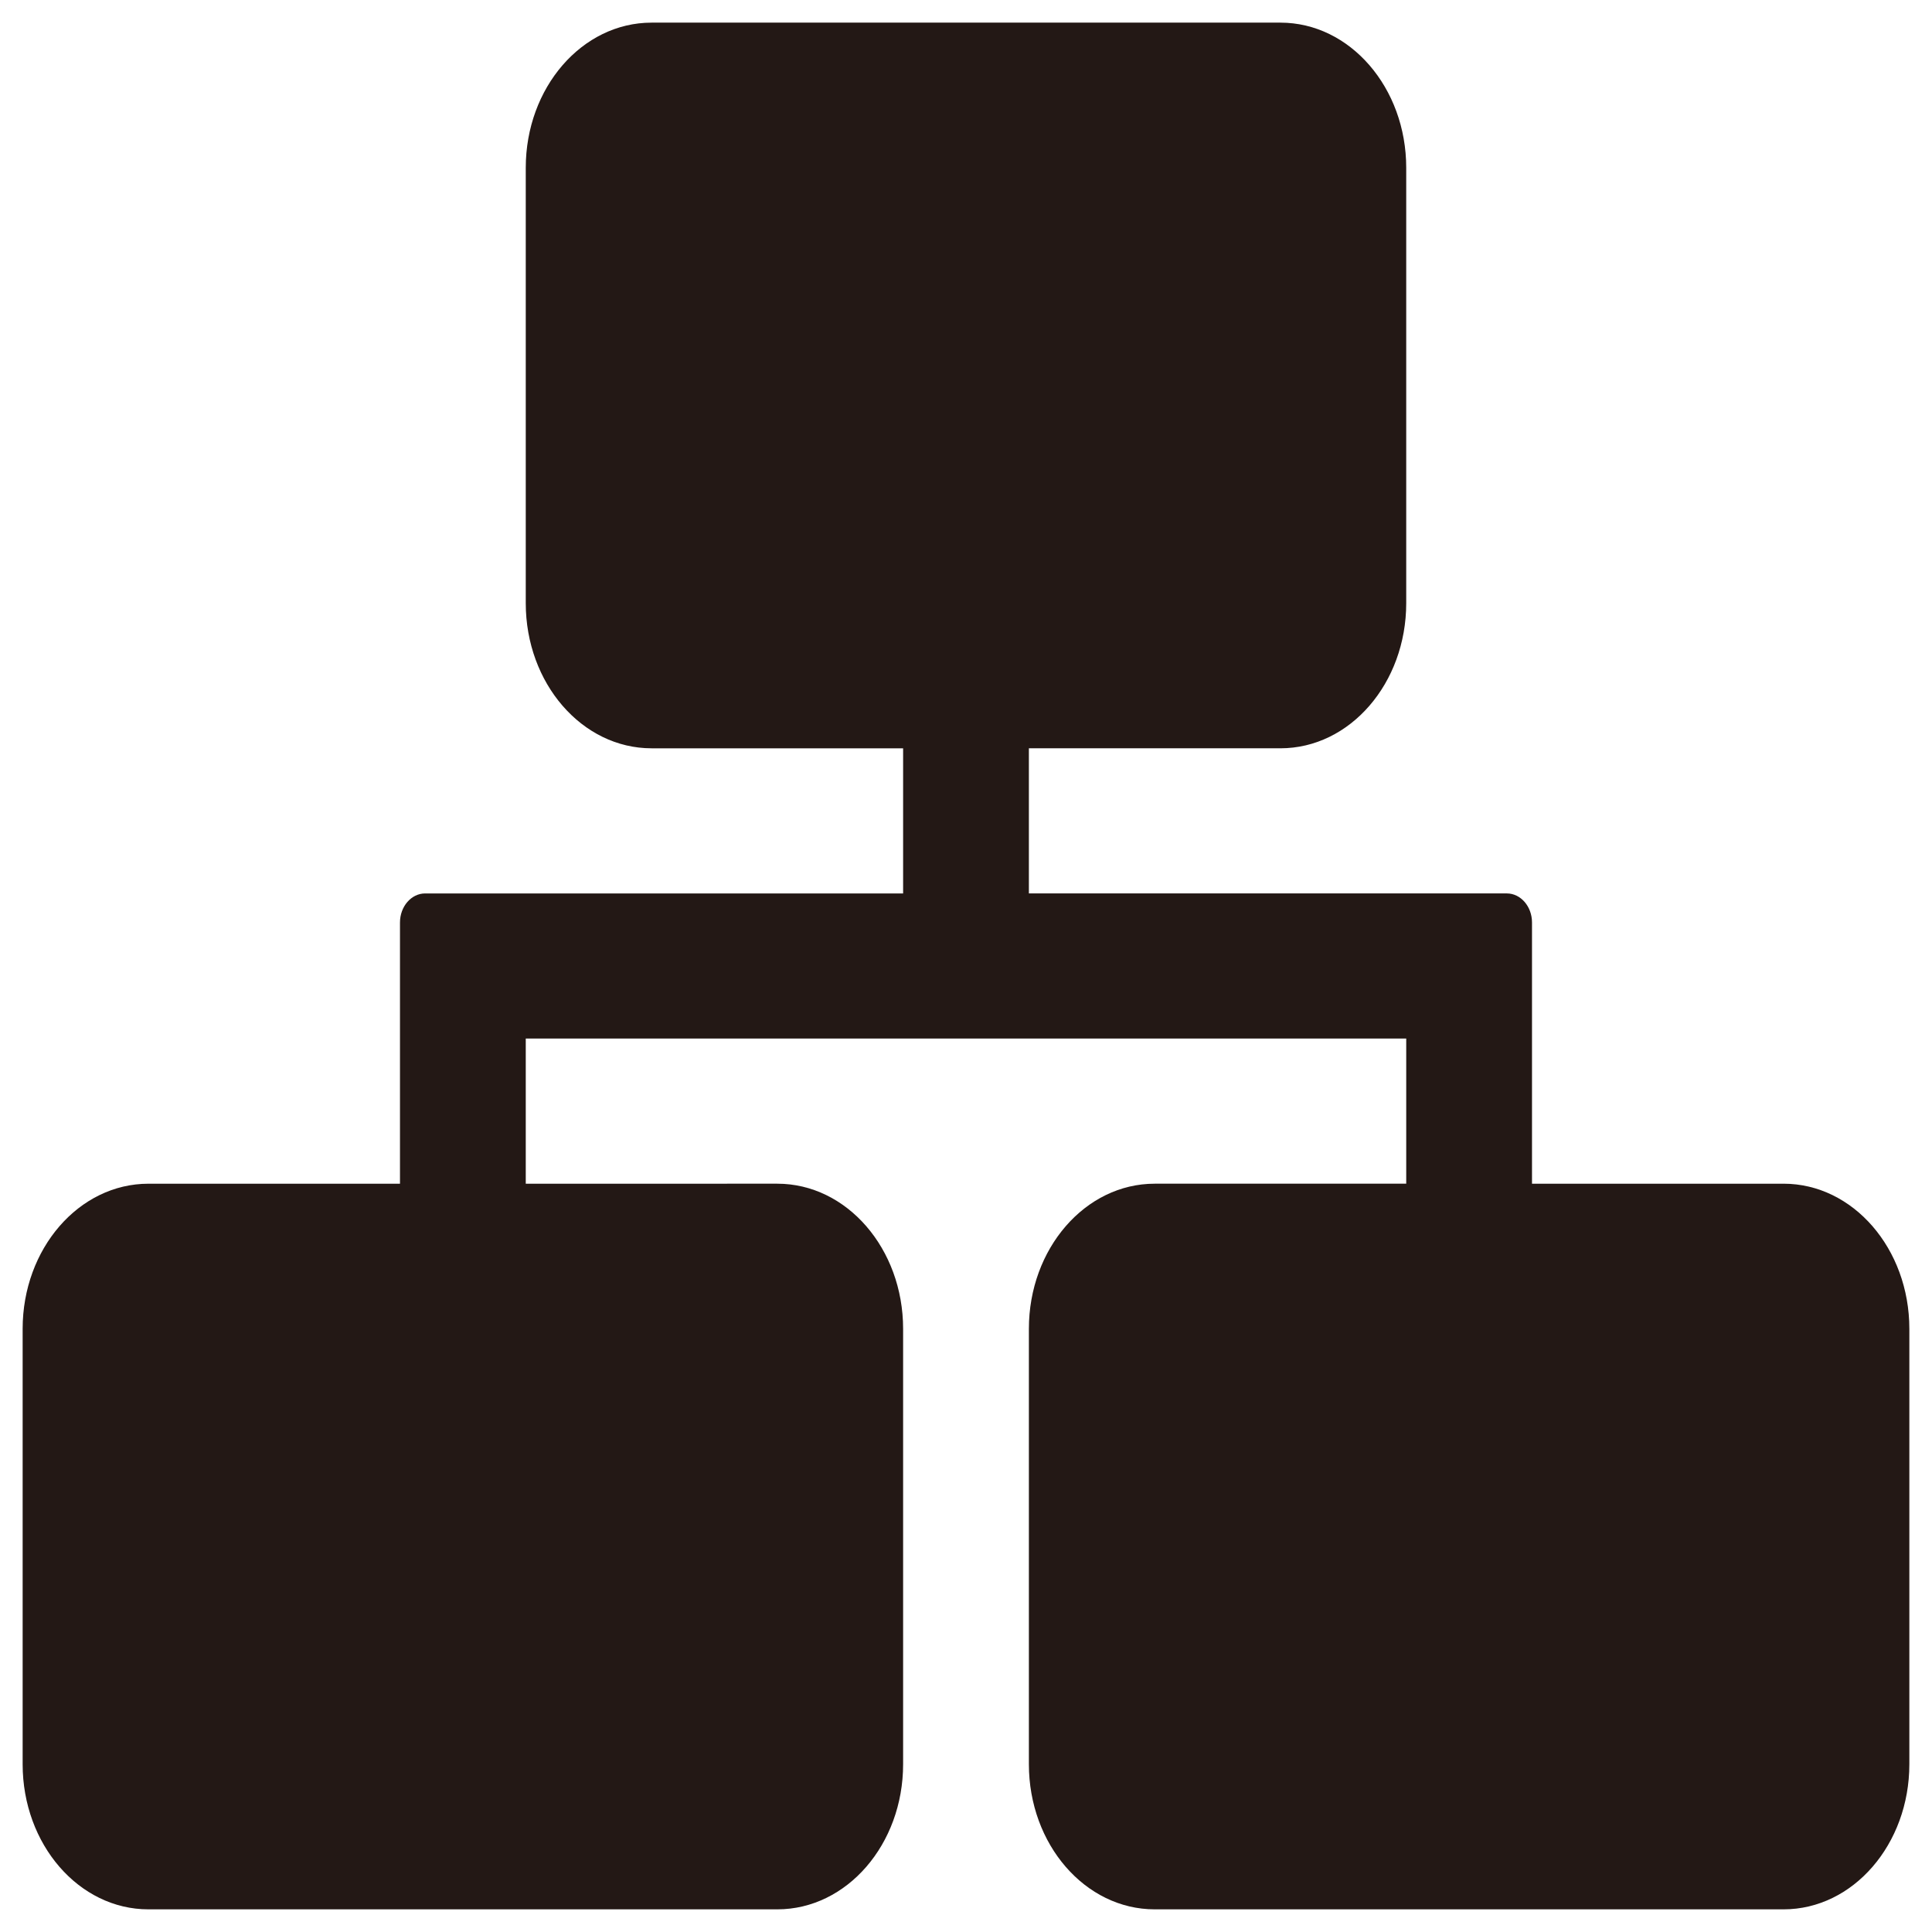 <?xml version="1.0" encoding="iso-8859-1"?>
<!-- Generator: Adobe Illustrator 16.0.0, SVG Export Plug-In . SVG Version: 6.00 Build 0)  -->
<!DOCTYPE svg PUBLIC "-//W3C//DTD SVG 1.1//EN" "http://www.w3.org/Graphics/SVG/1.1/DTD/svg11.dtd">
<svg version="1.1" id="&#x56FE;&#x5C42;_1" xmlns="http://www.w3.org/2000/svg" xmlns:xlink="http://www.w3.org/1999/xlink" x="0px"
	 y="0px" width="256px" height="256px" viewBox="0 0 256 256" style="enable-background:new 0 0 256 256;" xml:space="preserve">
<path style="fill:#231815;" d="M119.667,118.384v-19.23H86.333c-9.205,0-16.667-8.61-16.667-19.23V22.231C69.666,11.61,77.129,3,86.333,3
	h83.333c9.204,0,16.666,8.611,16.666,19.231v57.692c0,10.621-7.462,19.23-16.666,19.23h-33.334v19.23h63.333
	c1.835,0,3.334,1.731,3.334,3.847v34.616h33.333c9.204,0,16.667,8.61,16.667,19.23v57.692c0,10.62-7.463,19.23-16.667,19.23H153
	c-9.204,0-16.667-8.61-16.667-19.23v-57.692c0-10.62,7.463-19.23,16.667-19.23h33.333v-19.231H69.666v19.231H103
	c9.205,0,16.667,8.61,16.667,19.23v57.692c0,10.62-7.462,19.23-16.667,19.23H19.666C10.461,253,3,244.39,3,233.77v-57.692
	c0-10.62,7.462-19.23,16.667-19.23H53v-34.616c0-2.116,1.5-3.847,3.333-3.847H119.667z"/>
</svg>
